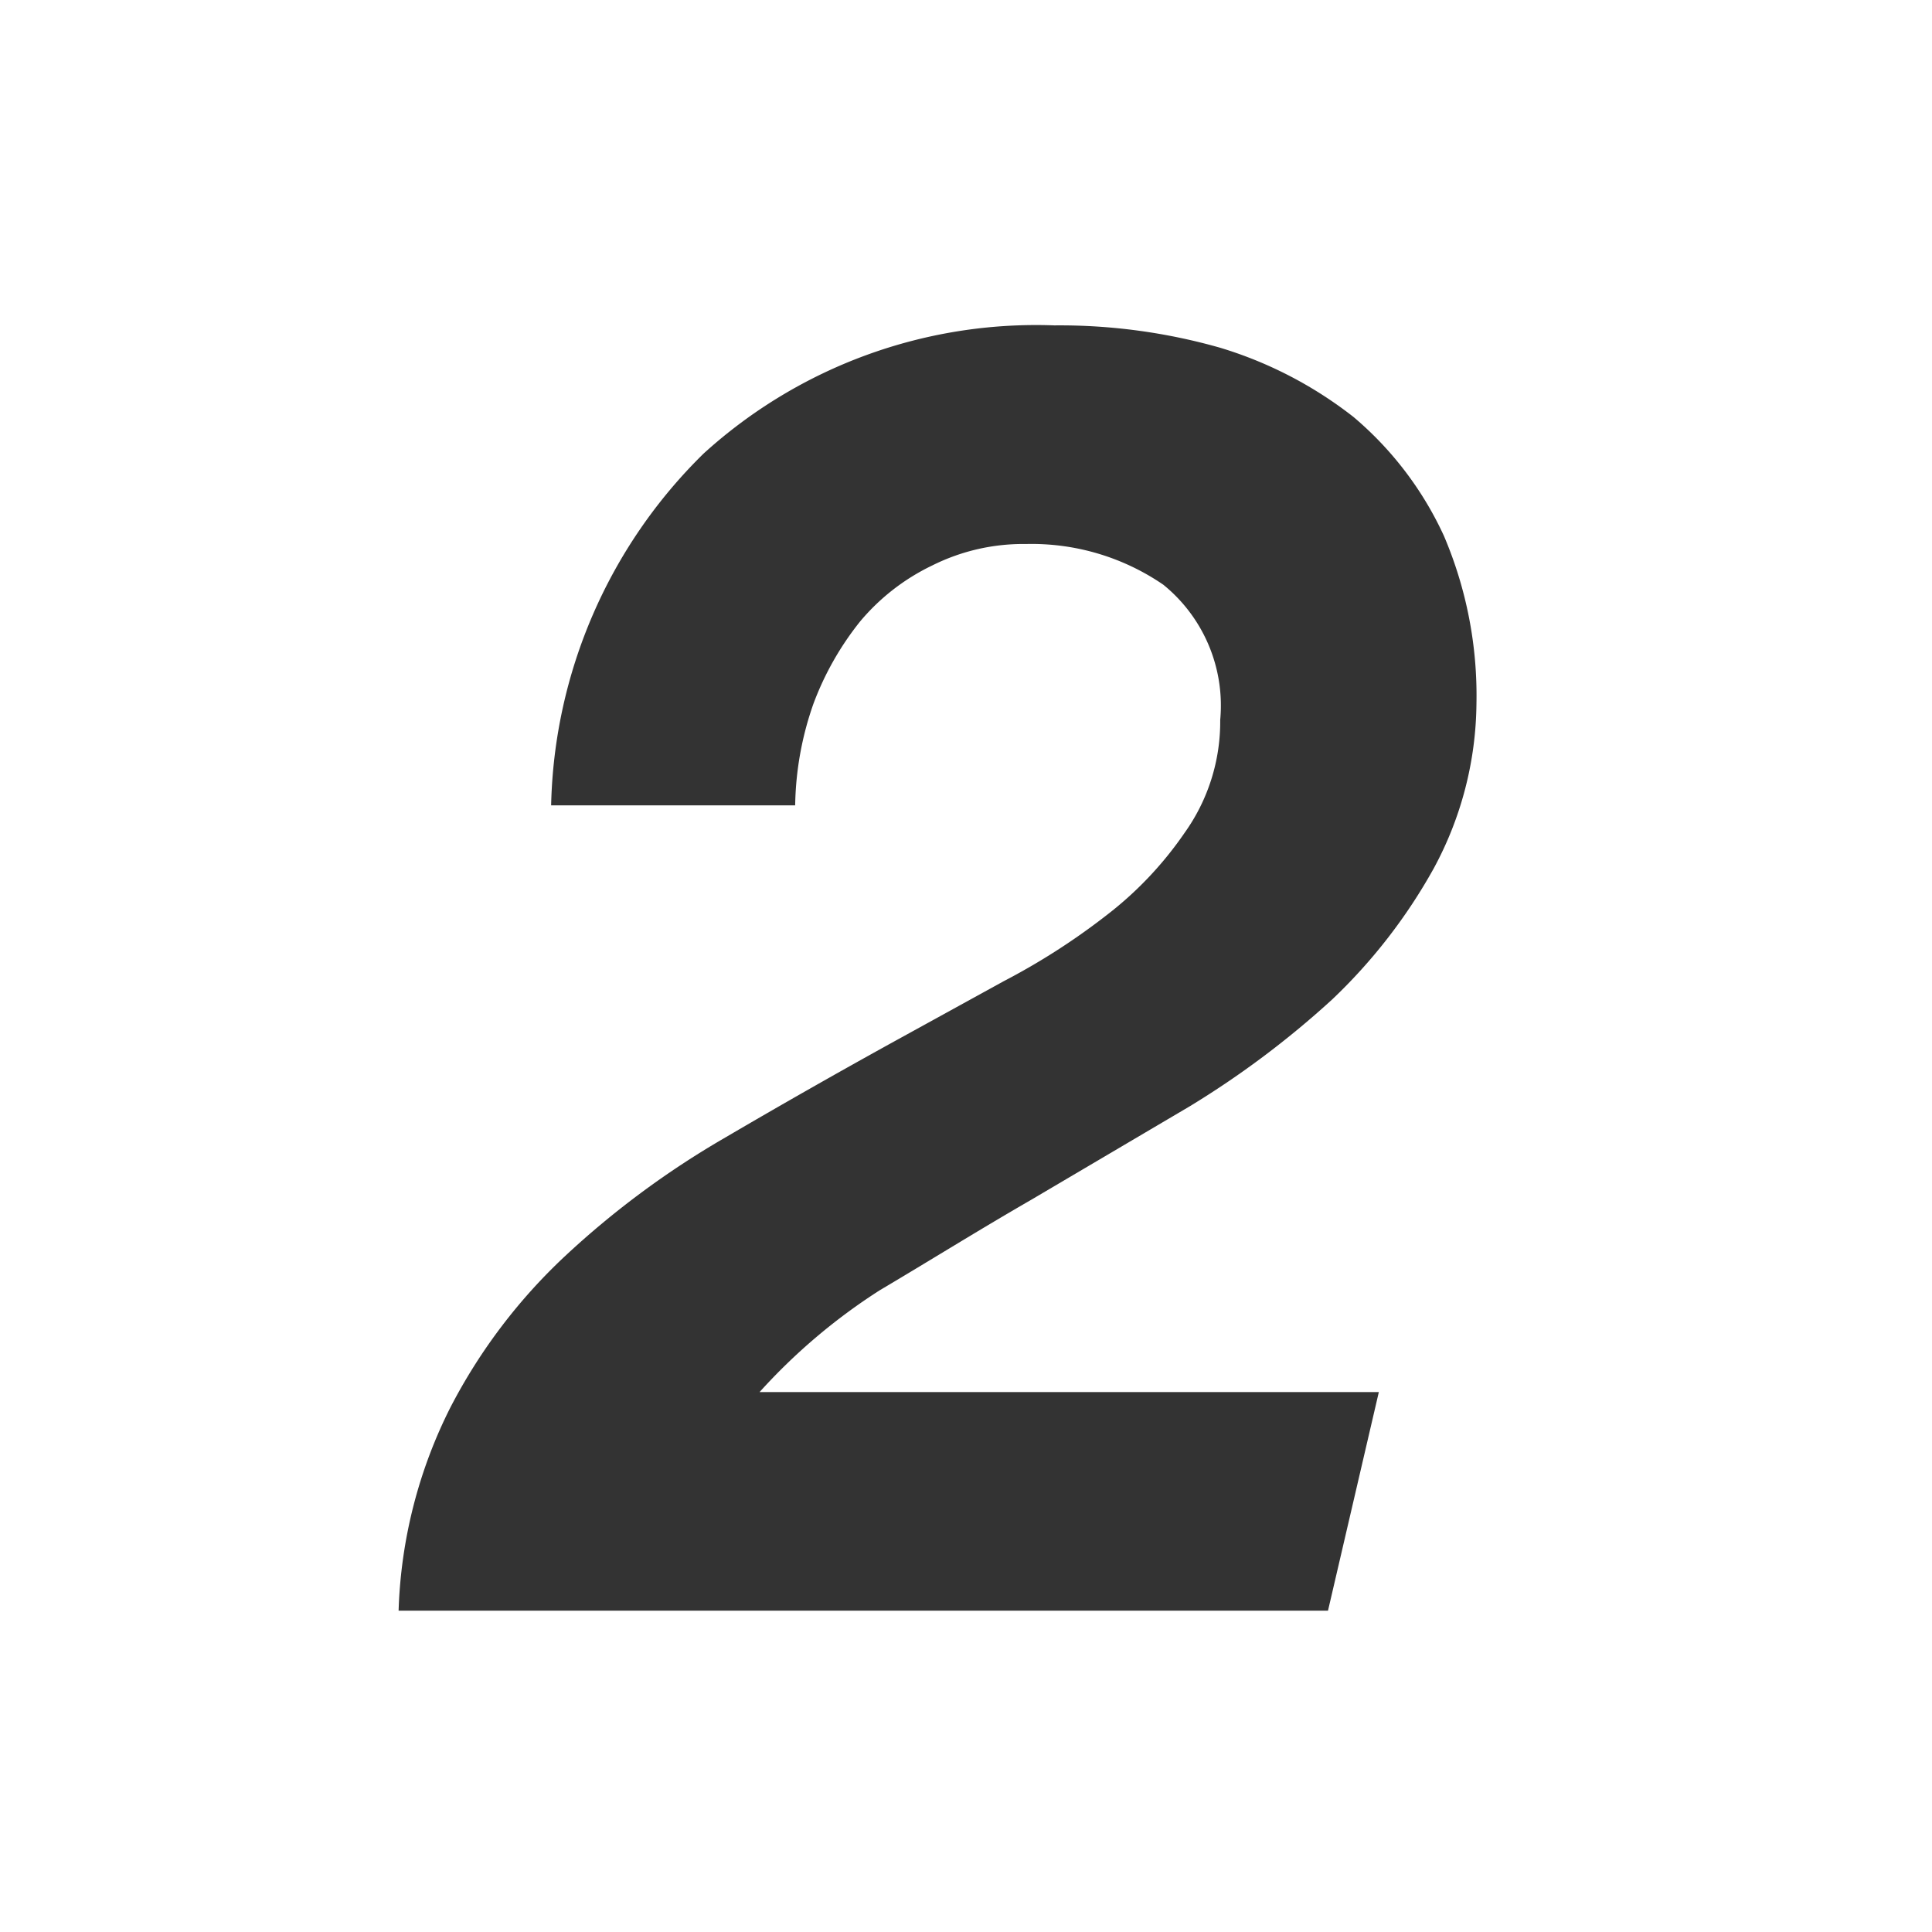 <svg xmlns="http://www.w3.org/2000/svg" viewBox="0 0 19 19"><rect x="0" y="0" width="19" height="19" style="fill:#333333;stroke:none;opacity:1;fill-opacity:1"/><style>*{fill:#fff}</style><path d="M0 0v19h19V0zm14.1 8.54a5.37 5.37 0 0 1-1 1.29 9 9 0 0 1-1.4 1.05l-1.56.92c-.52.3-1 .6-1.49.89a5.8 5.8 0 0 0-1.18 1h6.09l-.5 2.15H3.92a4.76 4.76 0 0 1 .51-2 5.49 5.49 0 0 1 1.13-1.49 8.66 8.66 0 0 1 1.55-1.15c.58-.34 1.16-.67 1.76-1l1-.55a6.62 6.62 0 0 0 1-.64 3.56 3.56 0 0 0 .78-.82A1.88 1.88 0 0 0 12 7.08a1.53 1.53 0 0 0-.56-1.33 2.29 2.29 0 0 0-1.35-.4 2 2 0 0 0-.92.21 2.12 2.12 0 0 0-.71.55 2.93 2.93 0 0 0-.46.81 3.14 3.14 0 0 0-.18 1h-2.4a5 5 0 0 1 1.5-3.46 4.86 4.86 0 0 1 3.45-1.26 5.76 5.76 0 0 1 1.63.22 4 4 0 0 1 1.31.68 3.37 3.37 0 0 1 .89 1.17 4 4 0 0 1 .32 1.65 3.46 3.46 0 0 1-.42 1.62z"/></svg>